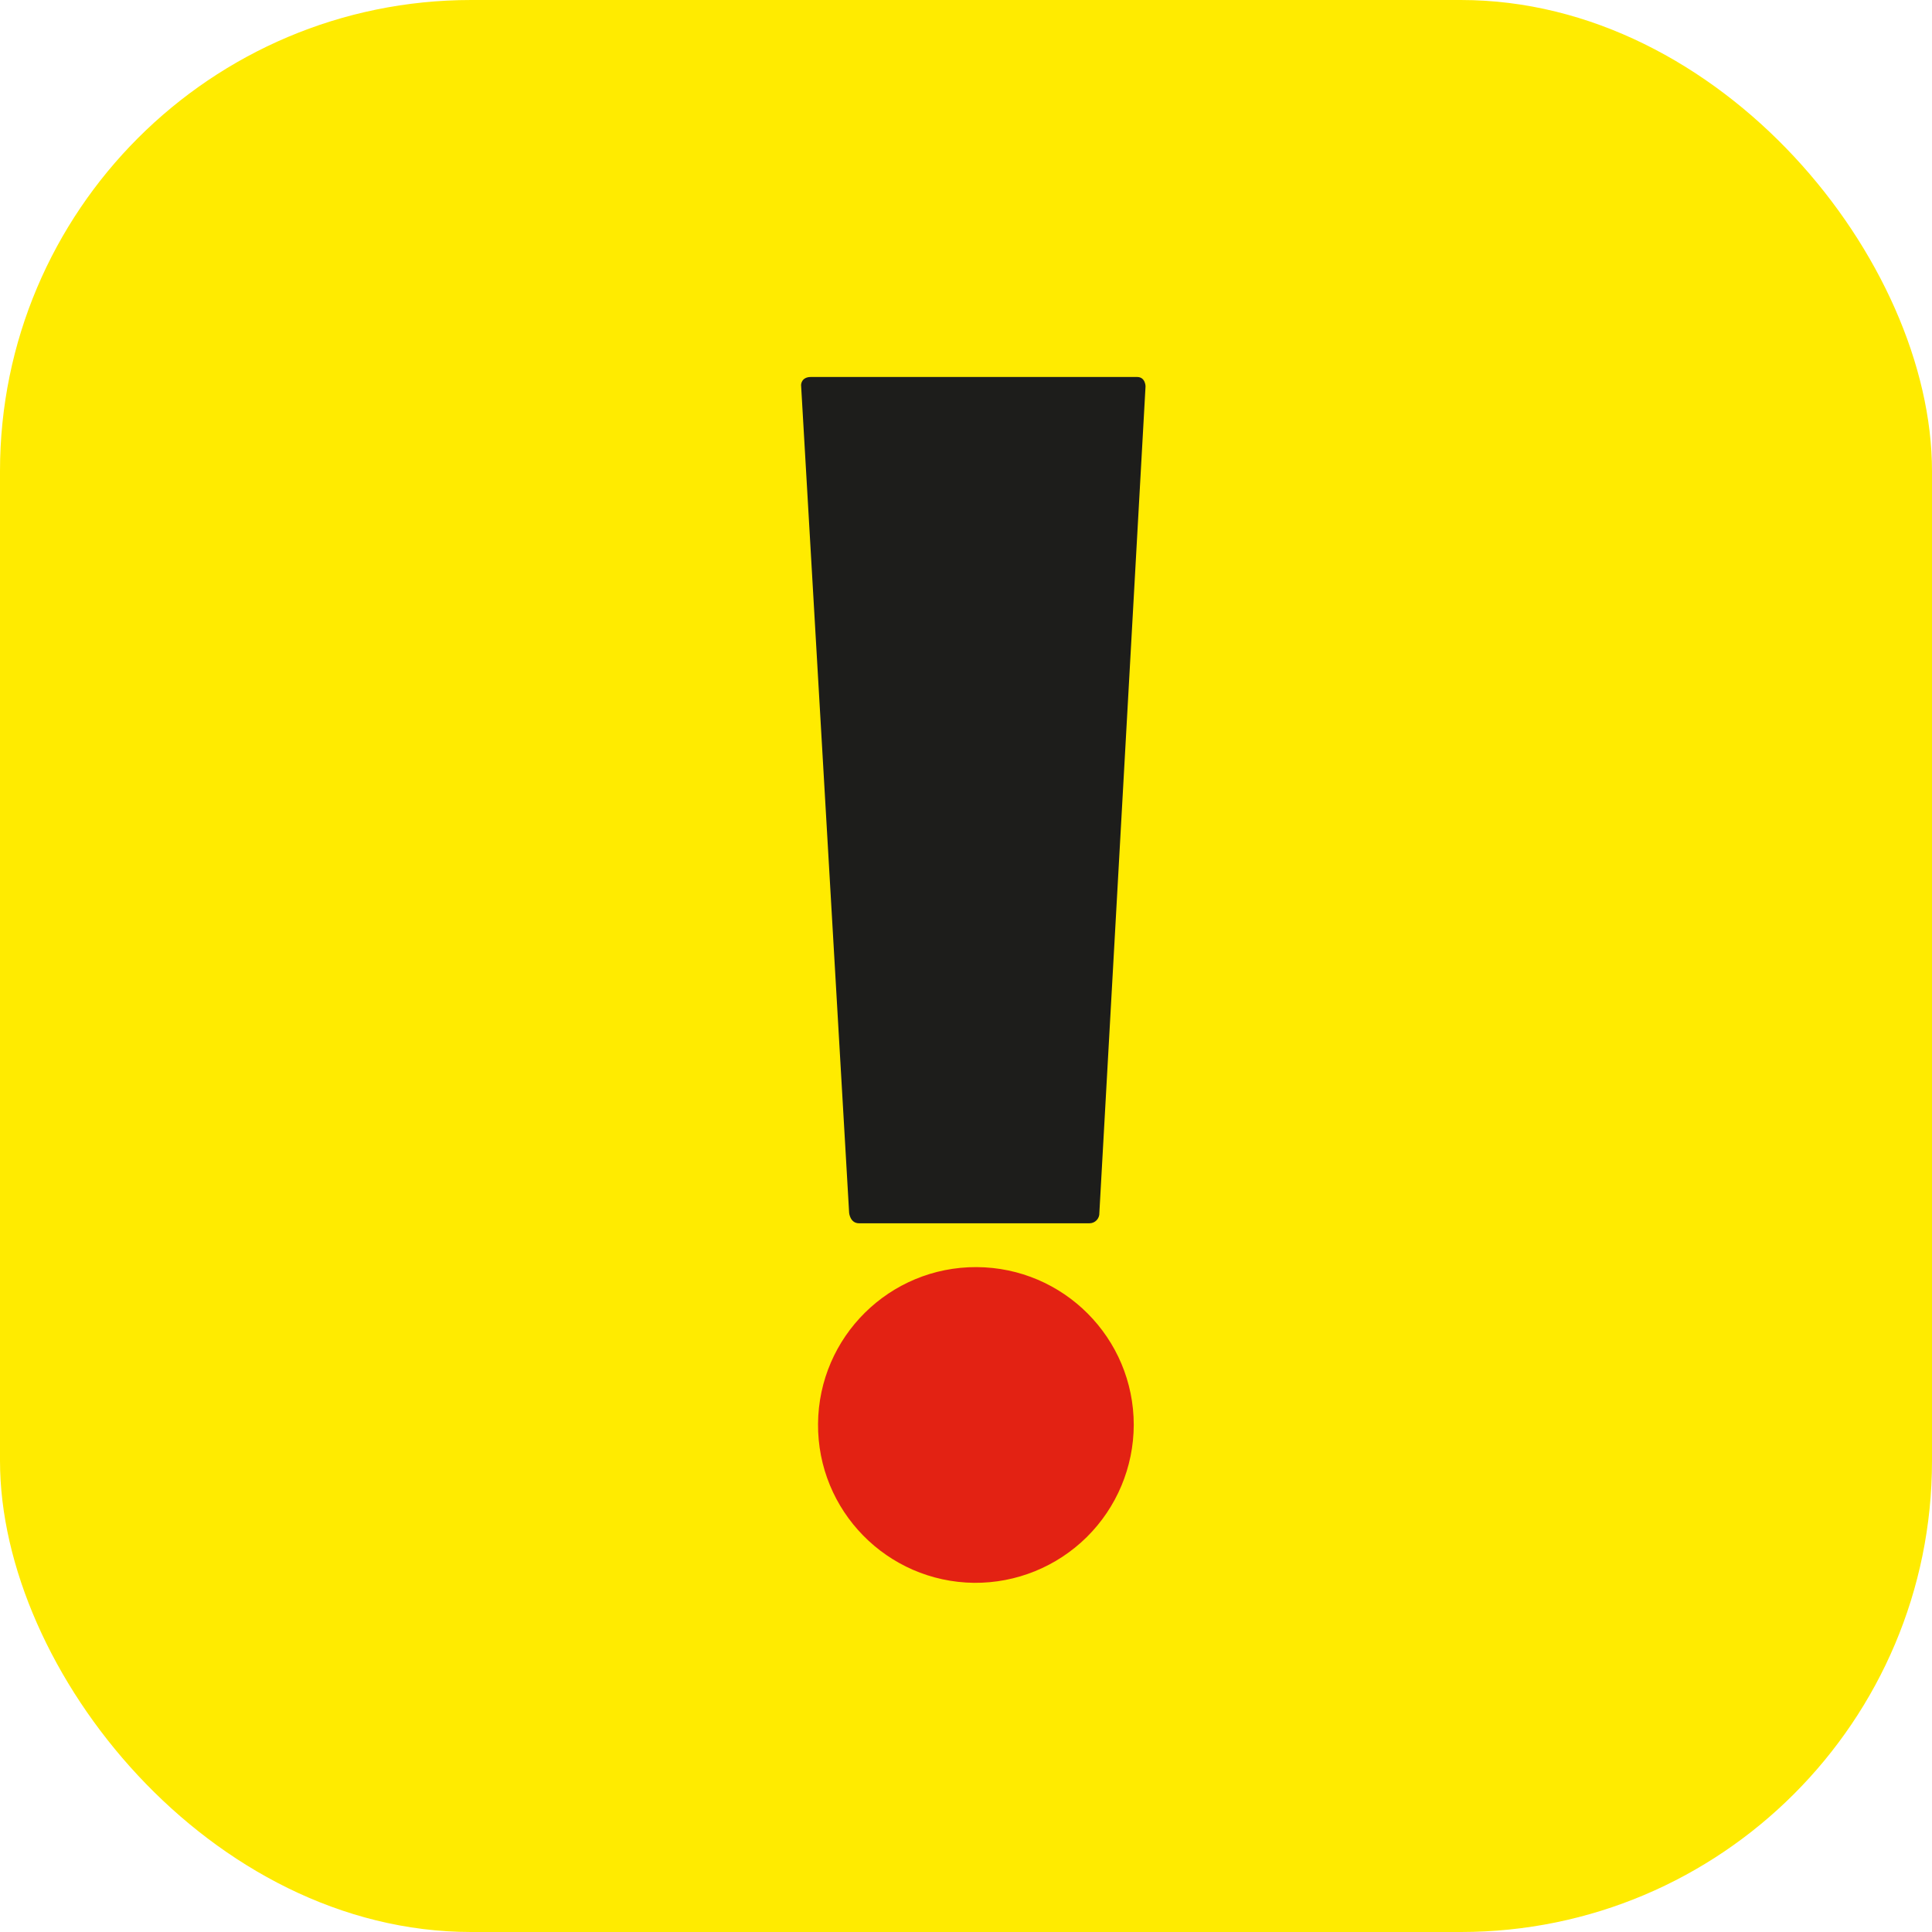 <?xml version="1.0" encoding="UTF-8"?>
<svg width="41px" height="41px" viewBox="0 0 41 41" version="1.1" xmlns="http://www.w3.org/2000/svg" xmlns:xlink="http://www.w3.org/1999/xlink">
    <!-- Generator: Sketch 64 (93537) - https://sketch.com -->
    <title>ico-app-exito</title>
    <desc>Created with Sketch.</desc>
    <g id="Welcome" stroke="none" stroke-width="1" fill="none" fill-rule="evenodd">
        <g id="HOME---Desktop-HD" transform="translate(-280, -749)">
            <g id="ico-app-exito" transform="translate(280, 749)">
                <rect id="Rectangle-Copy-5" fill="#FFEB00" x="0" y="0" width="41" height="41" rx="10"></rect>
                <g id="Group-4" transform="translate(17, 8)" fill-rule="nonzero">
                    <path d="M3.67,25.59 C1.825,25.568 0.345,24.059 0.36,22.214 C0.375,20.369 1.878,18.883 3.723,18.89 C5.568,18.898 7.06,20.395 7.06,22.24 C7.057,23.135 6.698,23.991 6.062,24.62 C5.425,25.249 4.565,25.598 3.67,25.59 Z" id="Path" fill="#E32213"></path>
                    <path d="M6.33,17.74 C6.333,17.797 6.312,17.853 6.272,17.895 C6.232,17.937 6.177,17.96 6.12,17.96 L1.23,17.96 C1.04,17.96 1.02,17.74 1.02,17.74 L-2.84217094e-14,0.17 C-2.84217094e-14,0.17 -2.84217094e-14,1.77635684e-14 0.21,1.77635684e-14 L7.13,1.77635684e-14 C7.31,1.77635684e-14 7.31,0.2 7.31,0.2 L6.33,17.74 Z" id="Path" fill="#1D1D1B"></path>
                </g>
            </g>
        </g>
    </g>
</svg>